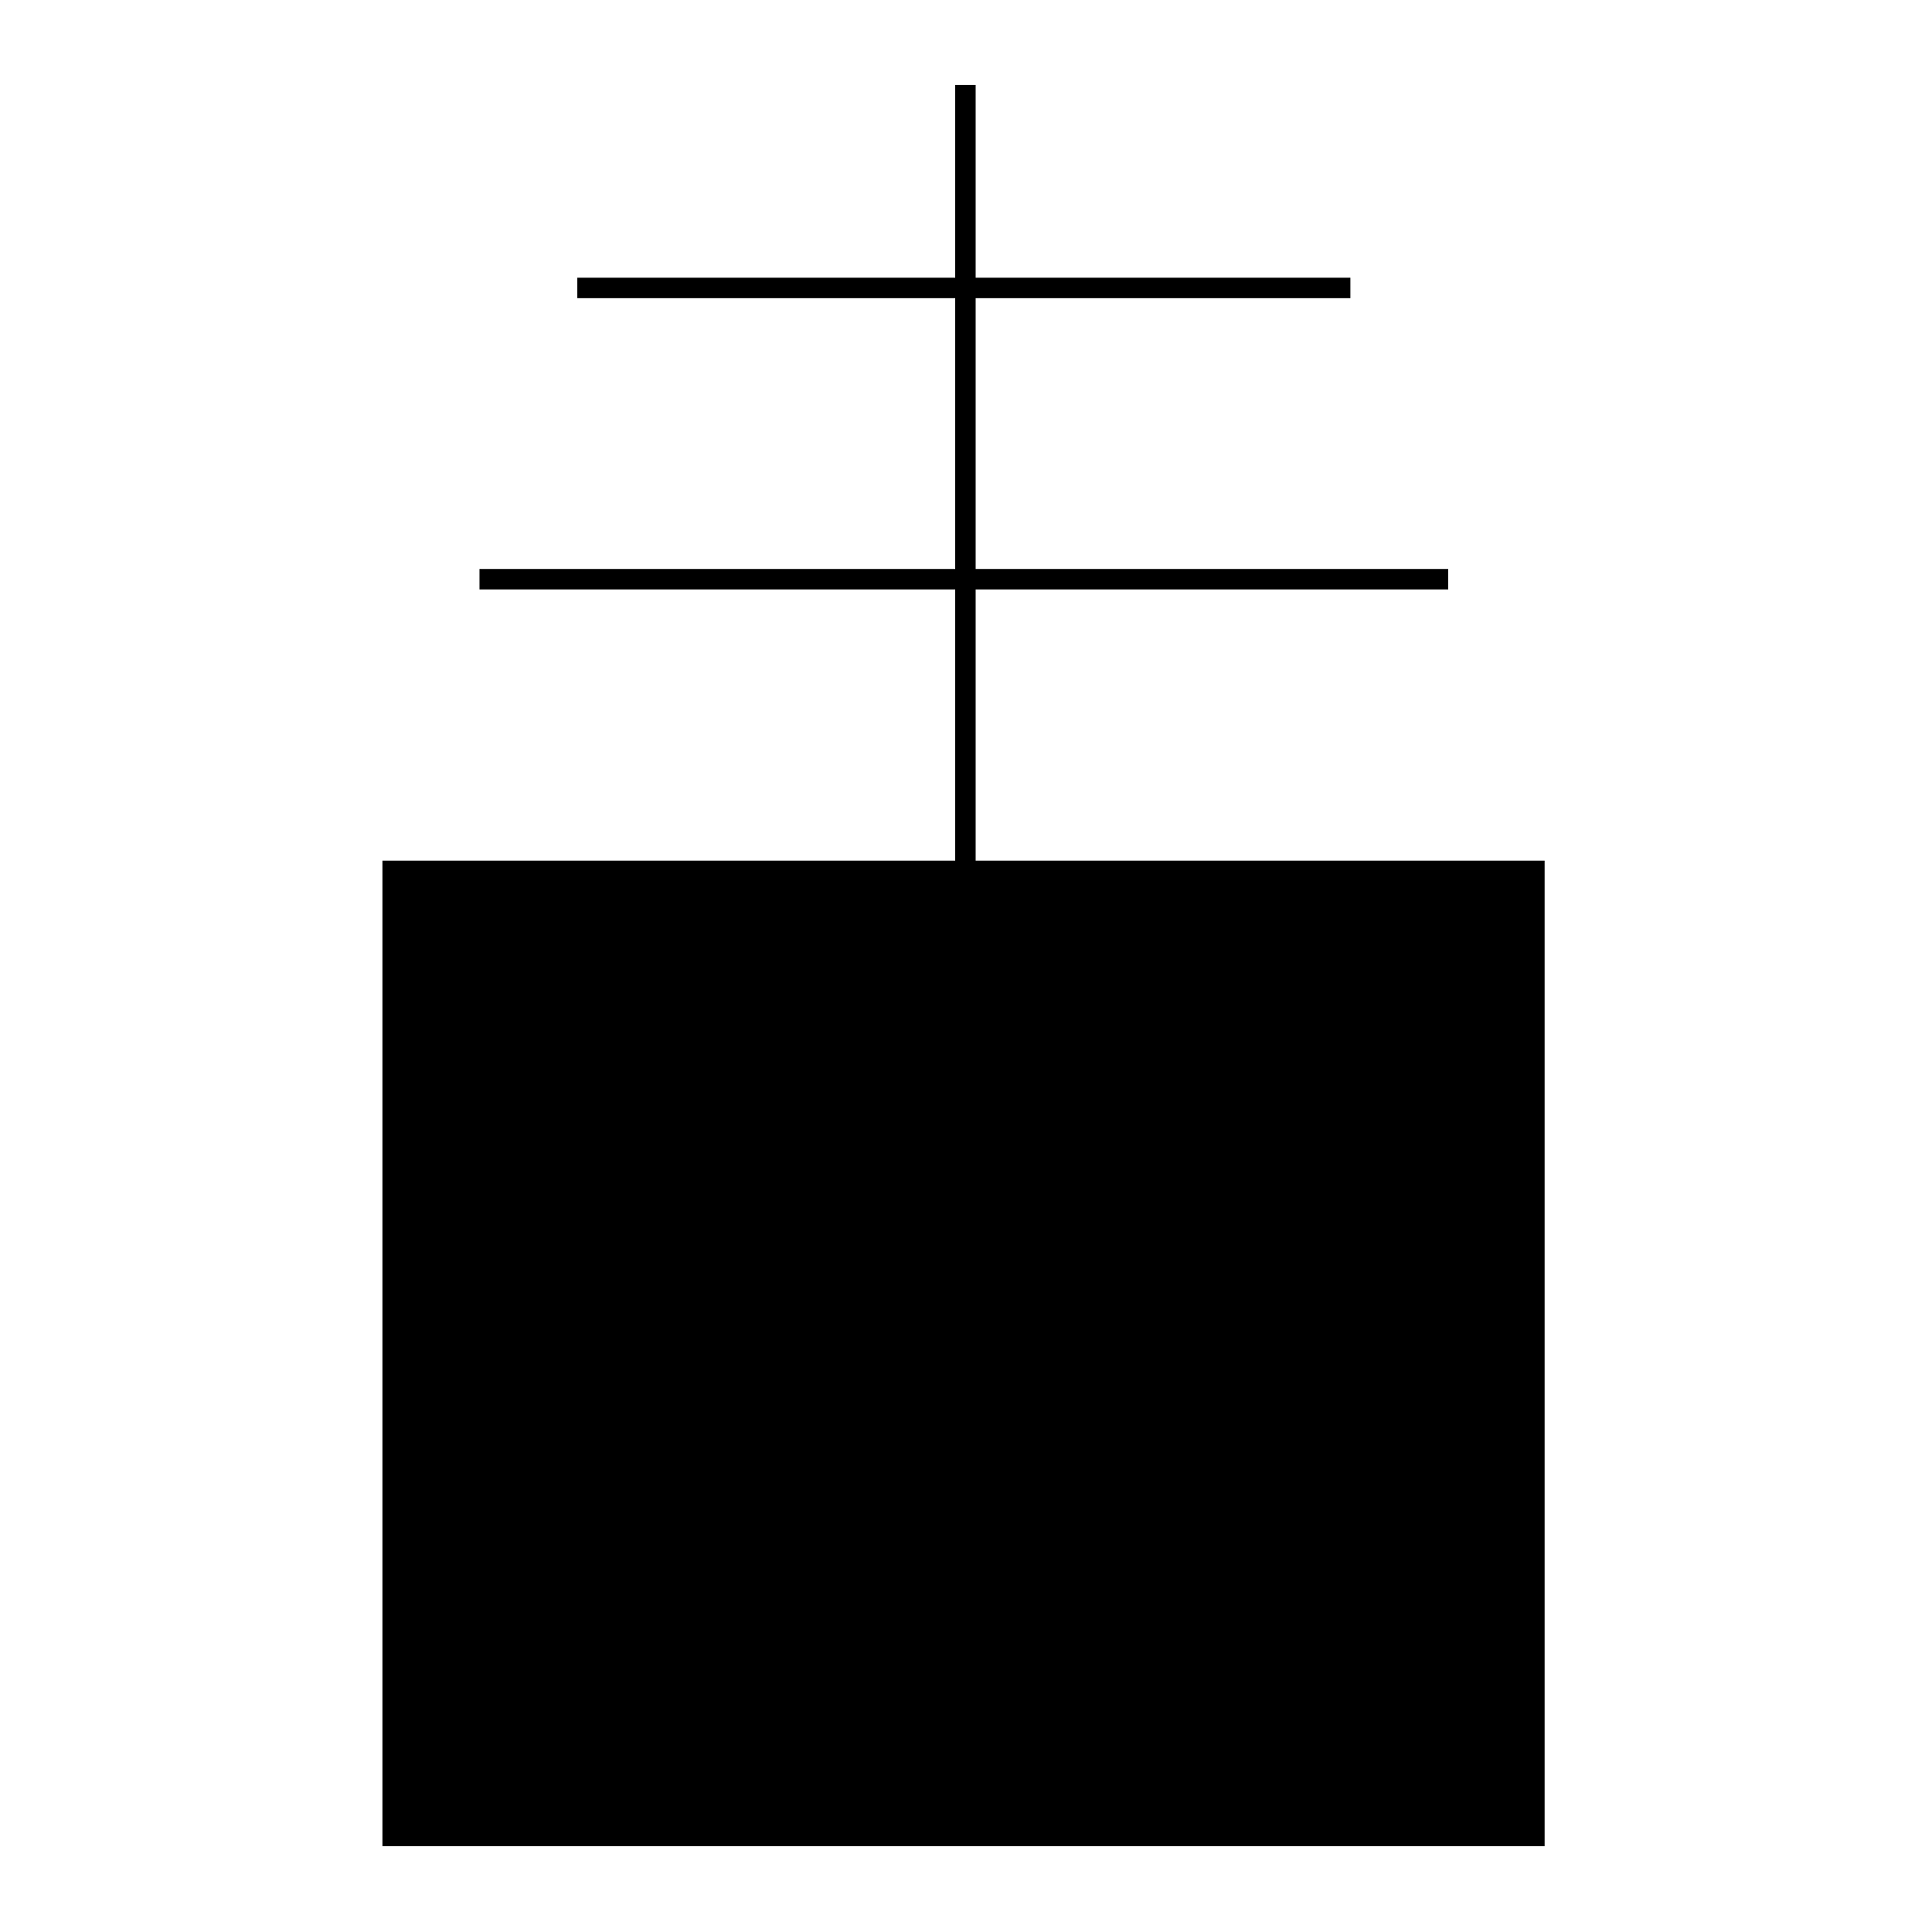 <?xml version="1.0" encoding="iso-8859-1"?>
<!-- Generator: Adobe Illustrator 15.0.2, SVG Export Plug-In . SVG Version: 6.00 Build 0)  -->
<!DOCTYPE svg PUBLIC "-//W3C//DTD SVG 1.1//EN" "http://www.w3.org/Graphics/SVG/1.1/DTD/svg11.dtd">
<svg version="1.1" id="Ebene_1" xmlns="http://www.w3.org/2000/svg" xmlns:xlink="http://www.w3.org/1999/xlink" x="0px" y="0px"
	 width="283.465px" height="283.465px" viewBox="0 0 283.465 283.465" style="enable-background:new 0 0 283.465 283.465;"
	 xml:space="preserve">
<rect x="57.111" y="127.278" width="168.518" height="142.592"/>
<rect x="57.111" y="127.278" style="fill:none;stroke:#000000;stroke-width:2;" width="168.518" height="142.592"/>
<line style="fill:none;stroke:#000000;stroke-width:3;" x1="70.352" y1="84.981" x2="212.481" y2="84.981"/>
<line style="fill:none;stroke:#000000;stroke-width:3;" x1="141.648" y1="12.463" x2="141.648" y2="126.815"/>
<line style="fill:none;stroke:#000000;stroke-width:3;" x1="84.704" y1="42.248" x2="198.13" y2="42.248"/>
</svg>
